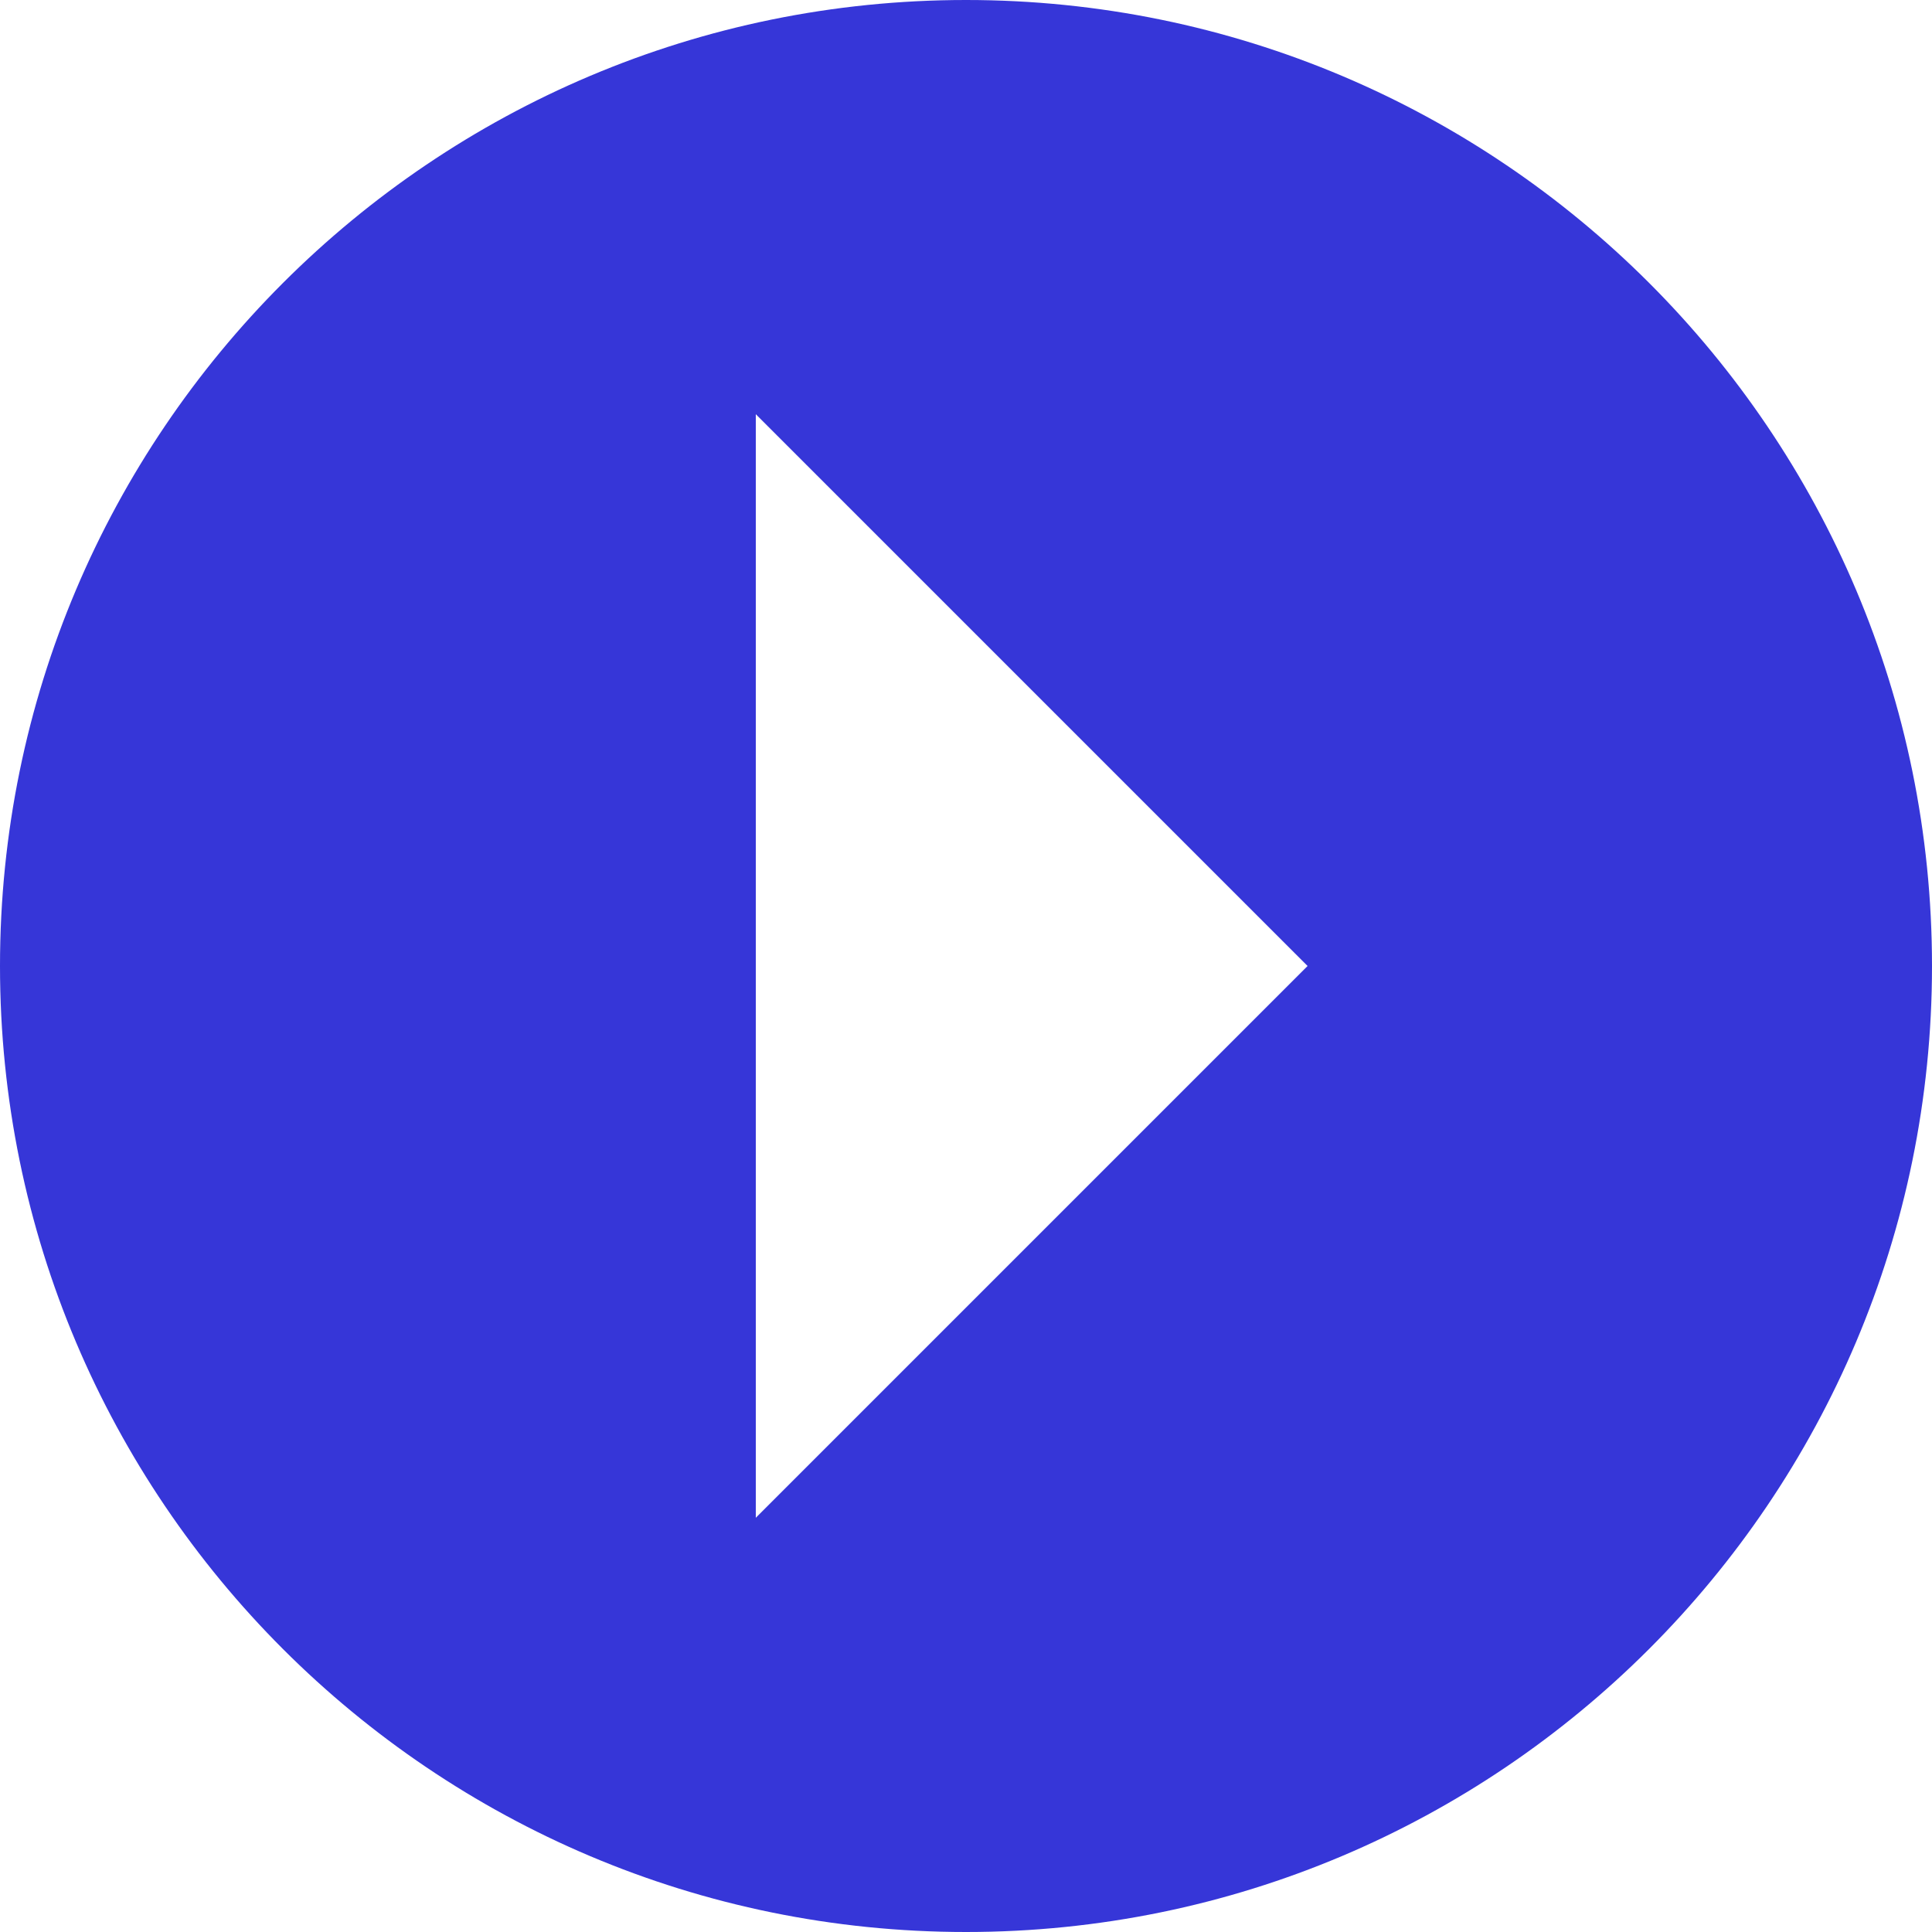 <?xml version="1.0" encoding="UTF-8"?><svg id="_イヤー_2" xmlns="http://www.w3.org/2000/svg" viewBox="0 0 50 50"><defs><style>.cls-1{fill:#3636d8;}</style></defs><g id="_イヤー_1-2"><path class="cls-1" d="M25,0C11.2,0,0,11.19,0,25s11.2,25,25,25,25-11.19,25-25S38.81,0,25,0Zm-5.44,39.28V10.72l14.28,14.28-14.28,14.28Z"/></g></svg>